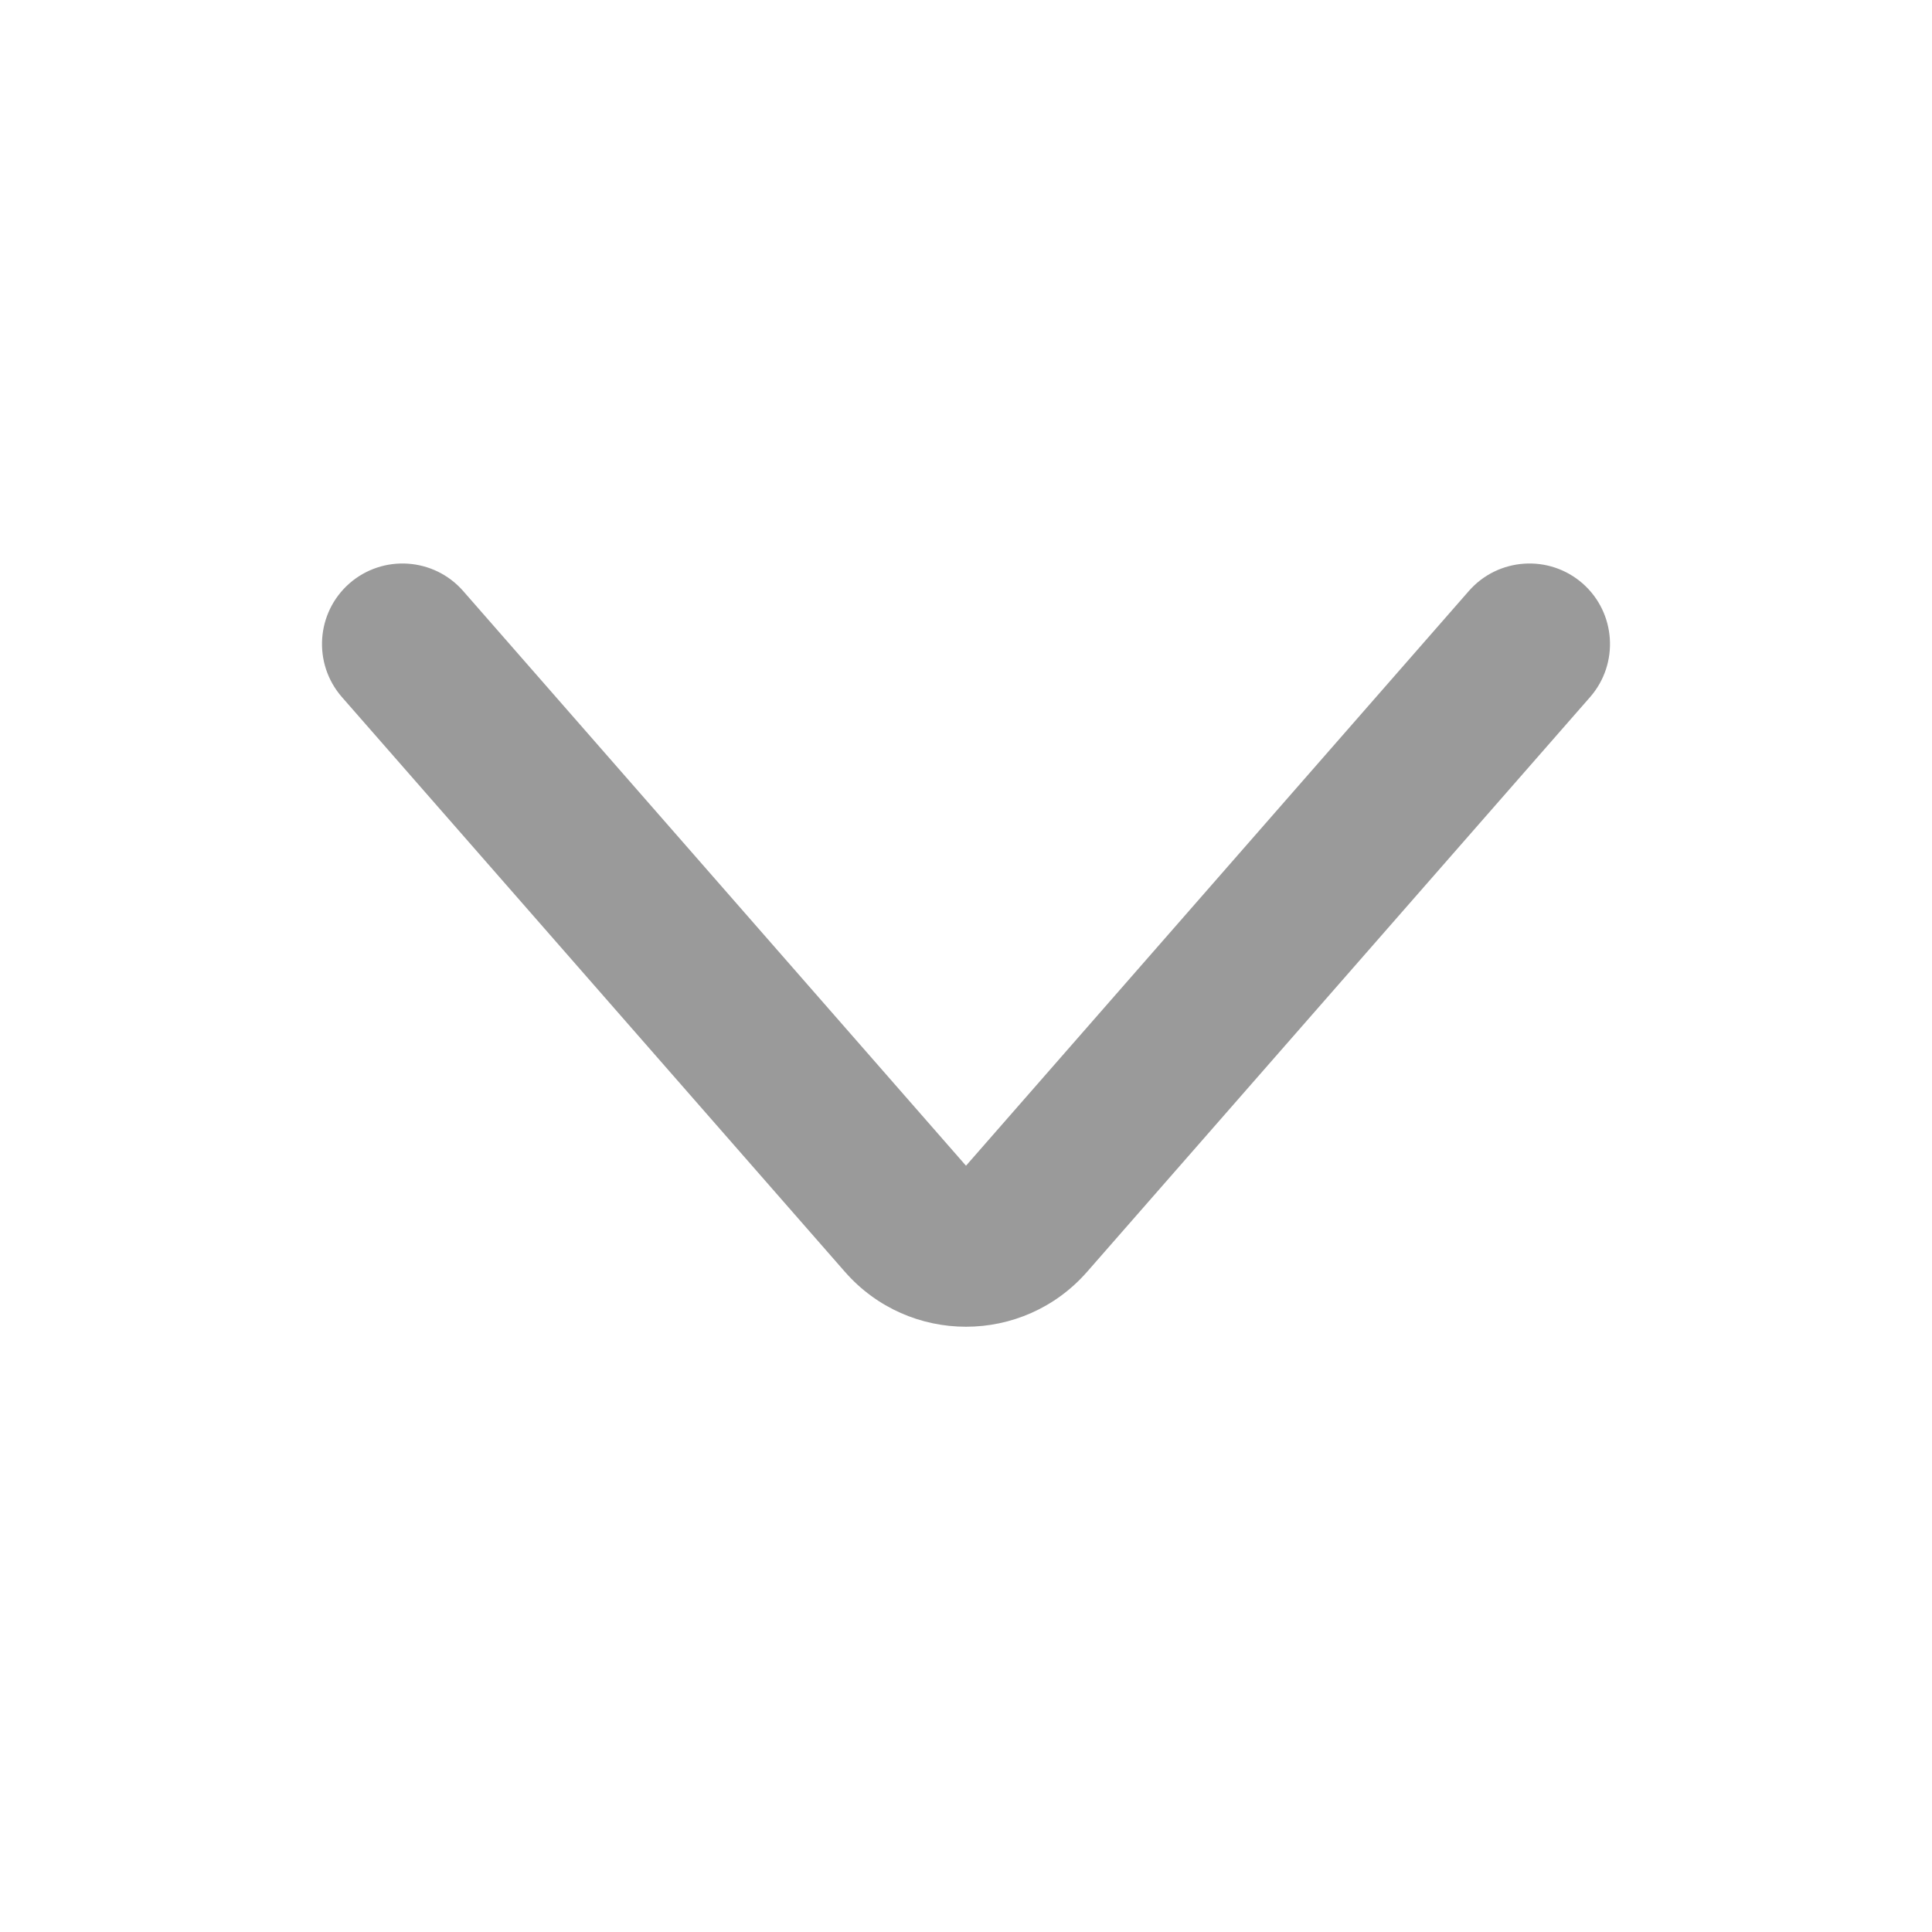 <svg width="24" height="24" viewBox="0 0 24 24" fill="none" xmlns="http://www.w3.org/2000/svg">
<path d="M5.753 7.341C5.389 6.926 4.757 6.884 4.341 7.247C3.926 7.611 3.884 8.243 4.247 8.659L5.753 7.341ZM19.753 8.659C20.116 8.243 20.074 7.611 19.659 7.247C19.243 6.884 18.611 6.926 18.247 7.341L19.753 8.659ZM11.247 15.14L10.495 15.798L11.247 15.14ZM4.247 8.659L10.495 15.798L12 14.481L5.753 7.341L4.247 8.659ZM13.505 15.798L19.753 8.659L18.247 7.341L12 14.481L13.505 15.798ZM10.495 15.798C11.292 16.709 12.708 16.709 13.505 15.798L12 14.481L12 14.481L10.495 15.798Z" fill="#9A9A9A"/>
</svg>

